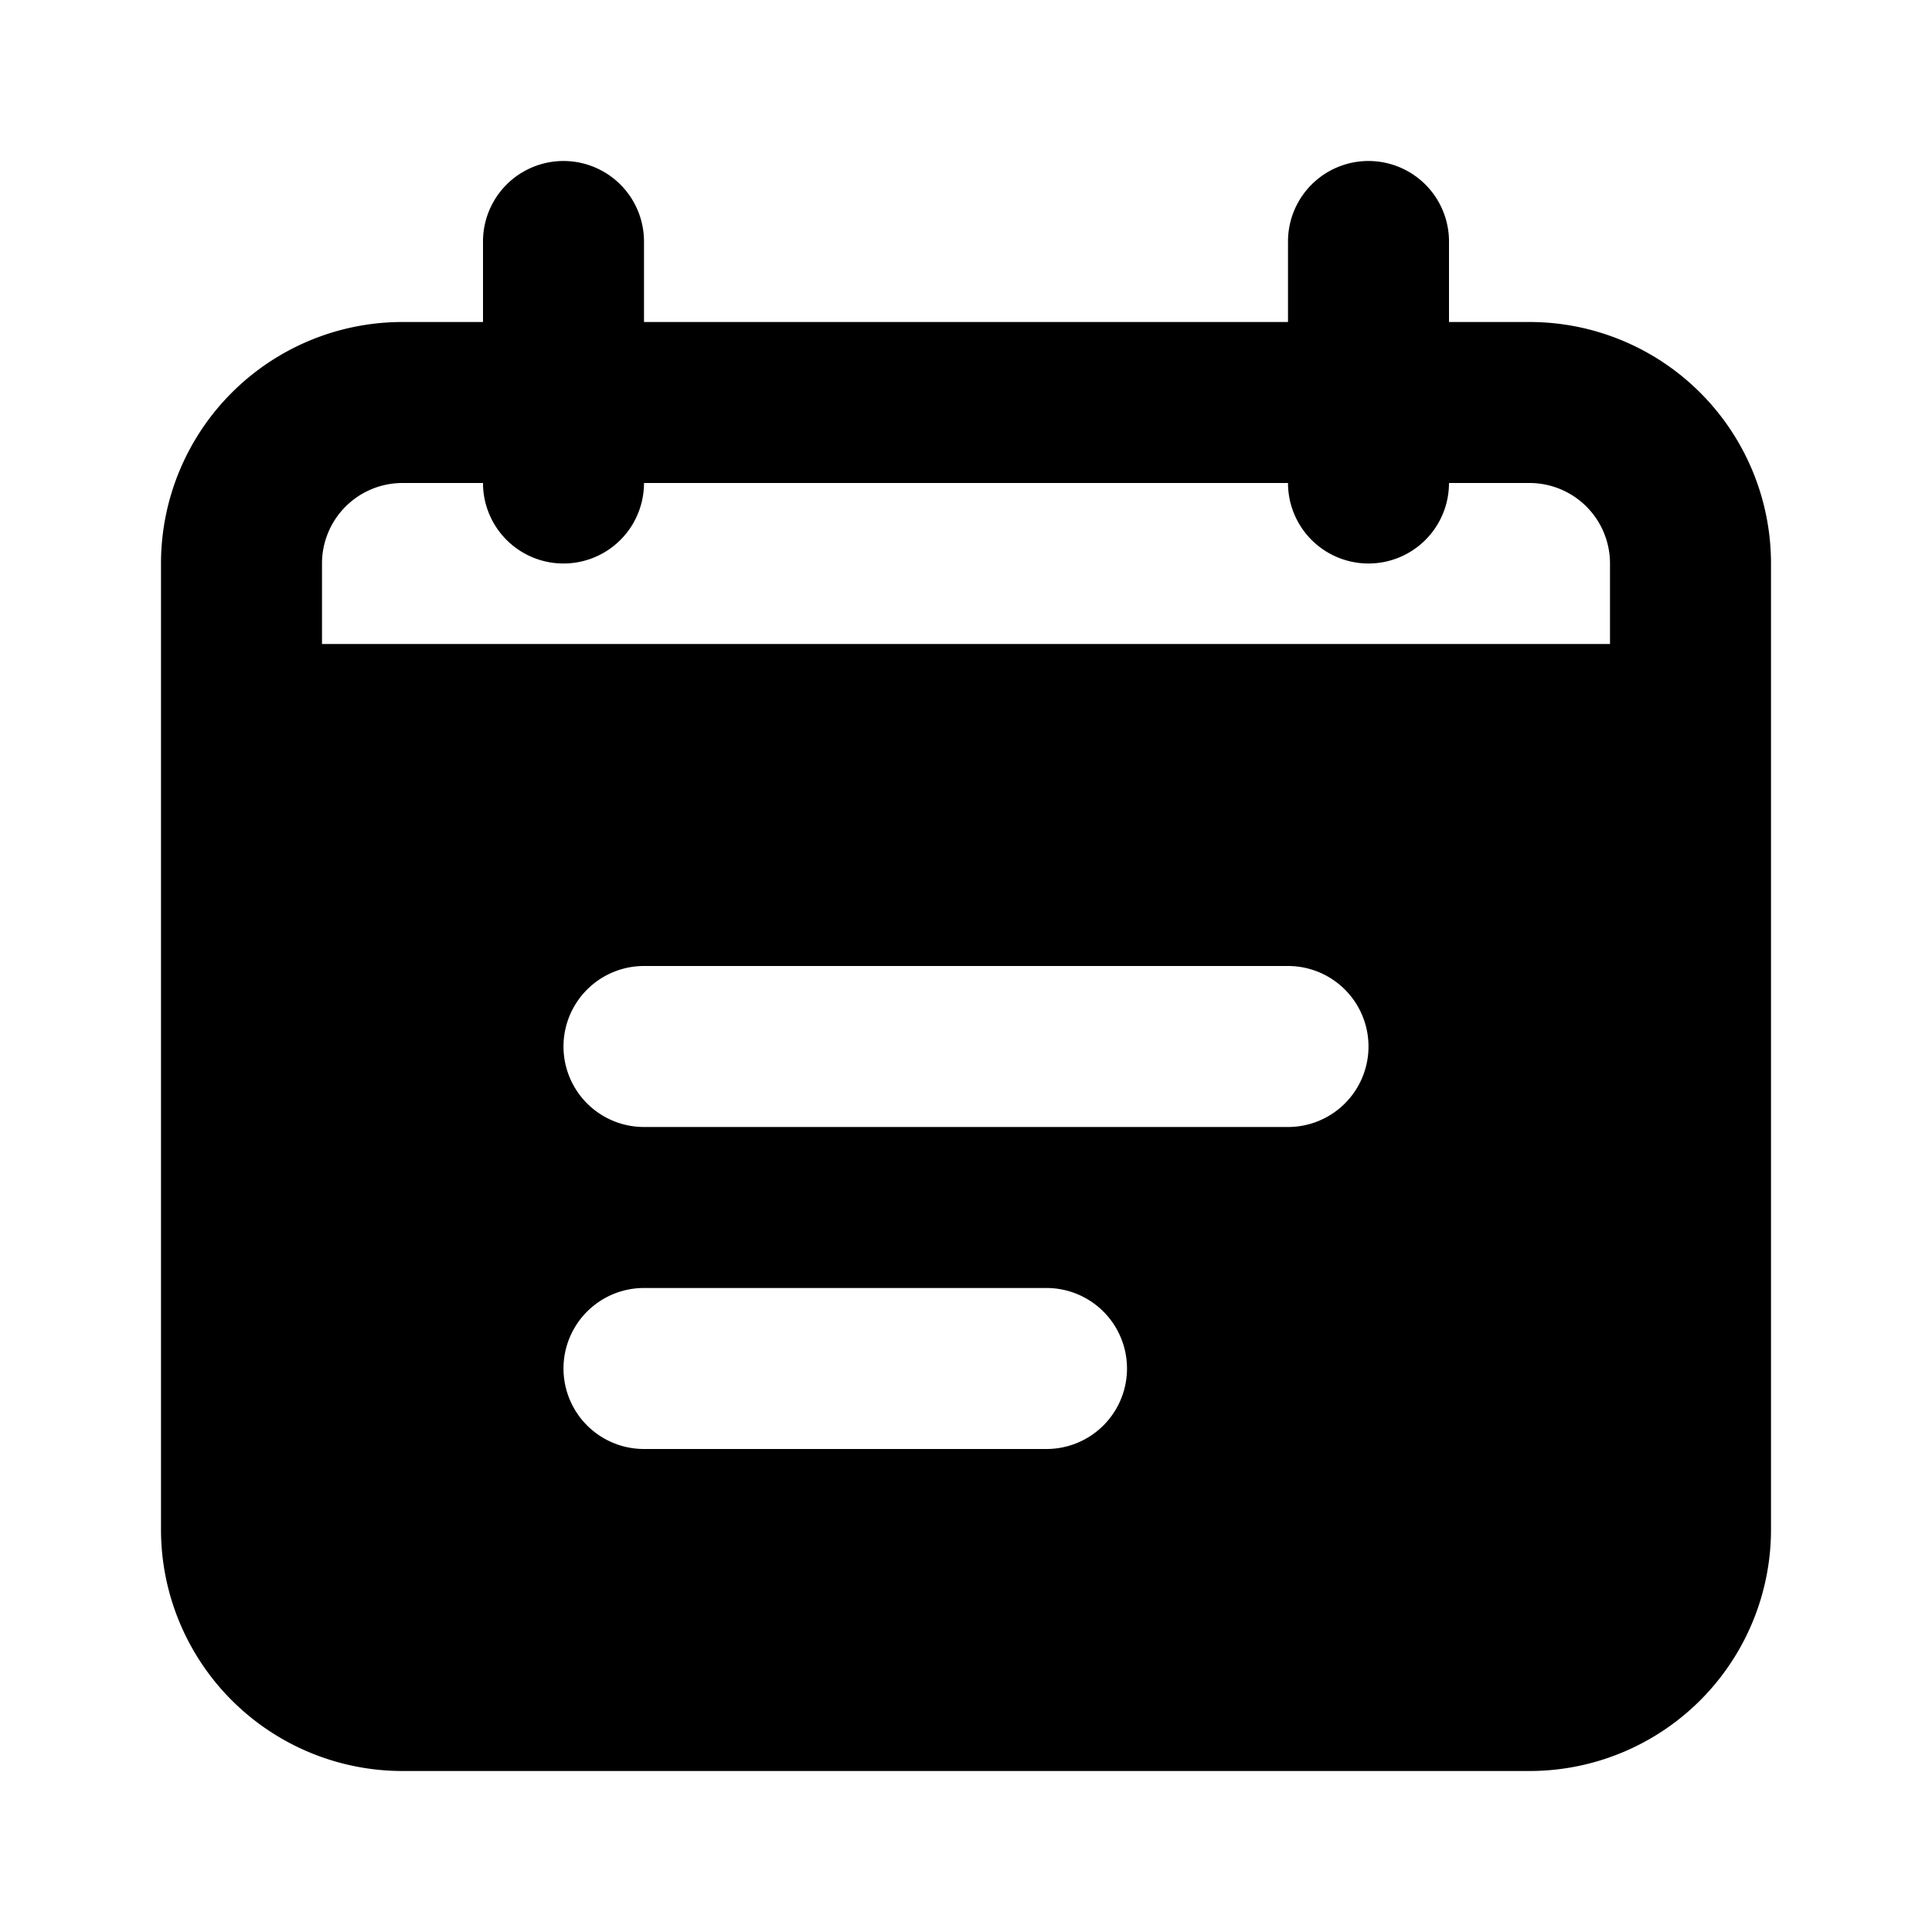 <svg id="Layer_1" data-name="Layer 1" xmlns="http://www.w3.org/2000/svg" viewBox="0 0 24 24"><title>Event Note</title><path d="M19,4H18V3a1,1,0,0,0-2,0V4H8V3A1,1,0,0,0,6,3V4H5A3,3,0,0,0,2,7V19a3,3,0,0,0,3,3H19a3,3,0,0,0,3-3V7A3,3,0,0,0,19,4ZM13,18H8a1,1,0,0,1,0-2h5a1,1,0,0,1,0,2Zm3-4H8a1,1,0,0,1,0-2h8a1,1,0,0,1,0,2Zm4-6H4V7A1,1,0,0,1,5,6H6A1,1,0,0,0,8,6h8a1,1,0,0,0,2,0h1a1,1,0,0,1,1,1Z"/></svg>